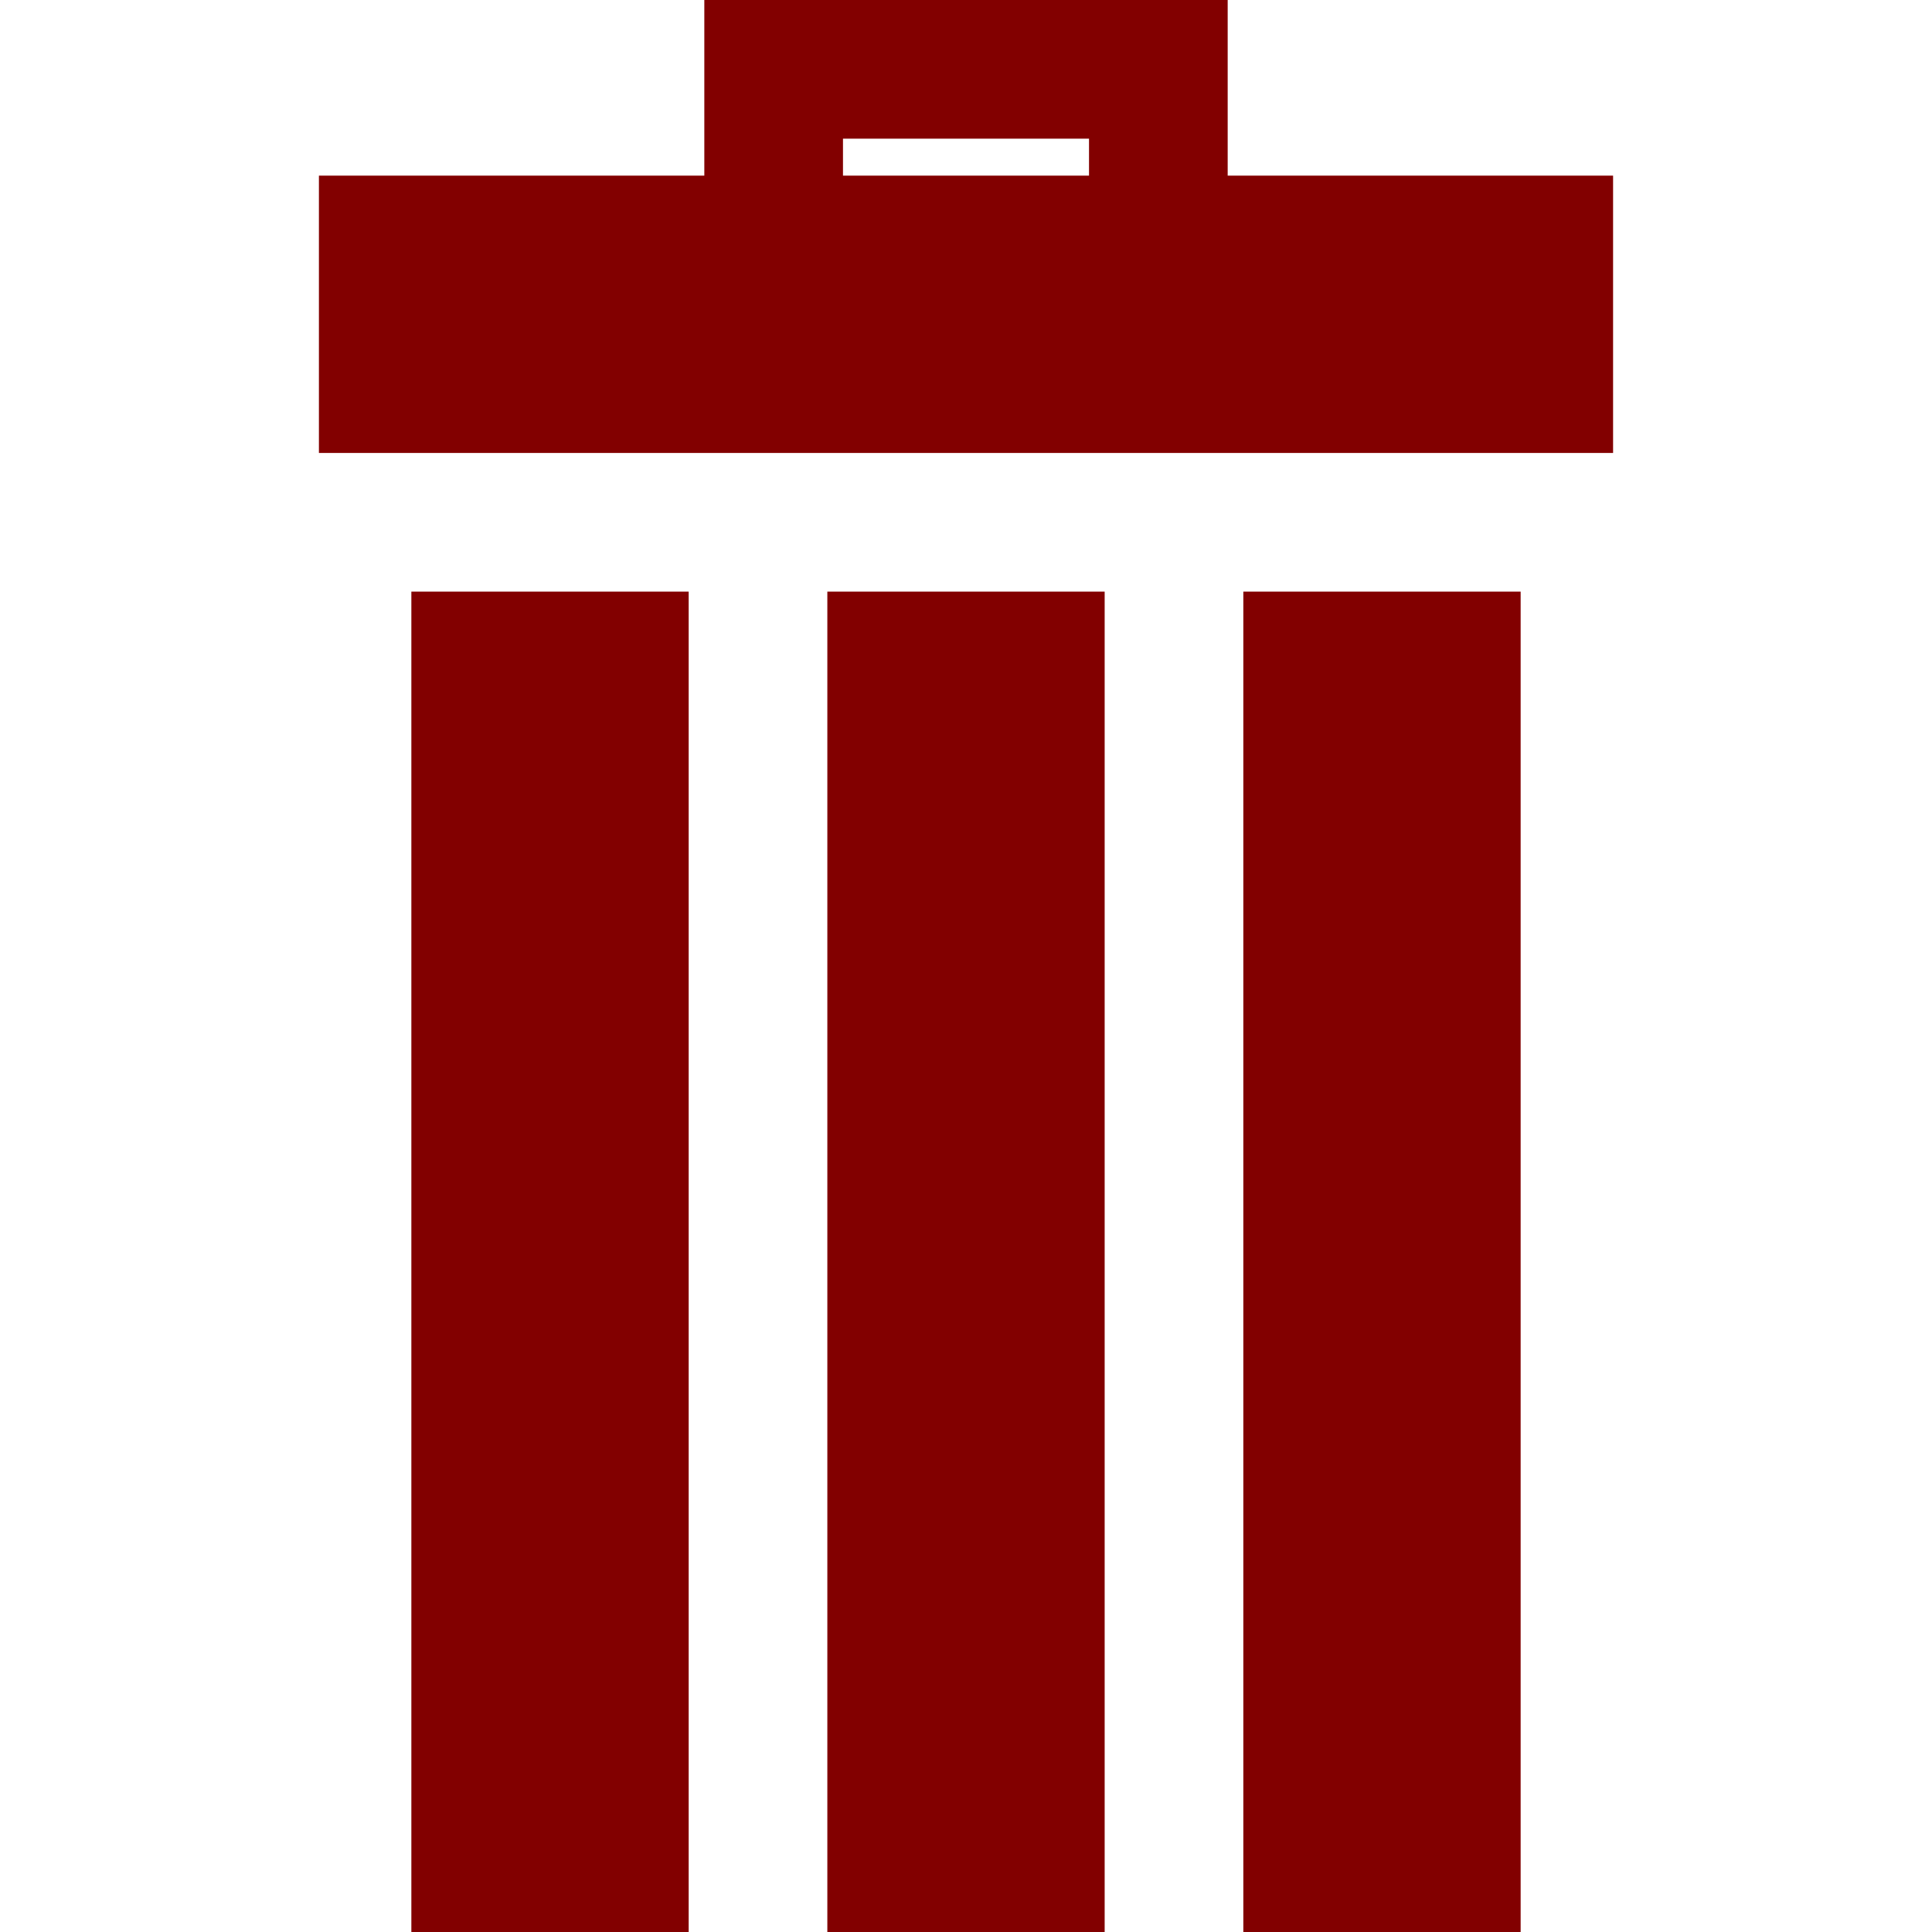 <?xml version="1.0" encoding="iso-8859-1"?>
<!-- Generator: Adobe Illustrator 19.0.0, SVG Export Plug-In . SVG Version: 6.00 Build 0)  -->
<svg xmlns="http://www.w3.org/2000/svg" xmlns:xlink="http://www.w3.org/1999/xlink" version="1.1" id="Layer_1" x="0px" y="0px" viewBox="0 0 418 418" style="enable-background:new 0 0 418 418;" xml:space="preserve" width="512px" height="512px">
<g>
	<rect x="89" y="128" width="60" height="290" fill="#820000"/>
	<rect x="179" y="128" width="60" height="290" fill="#820000"/>
	<rect x="269" y="128" width="60" height="290" fill="#820000"/>
	<path d="M265.616,38V0H152.384v38H69v60h280V38H265.616z M182.384,30h53.231v8h-53.231V30z" fill="#820000"/>
</g>
<g>
</g>
<g>
</g>
<g>
</g>
<g>
</g>
<g>
</g>
<g>
</g>
<g>
</g>
<g>
</g>
<g>
</g>
<g>
</g>
<g>
</g>
<g>
</g>
<g>
</g>
<g>
</g>
<g>
</g>
</svg>
